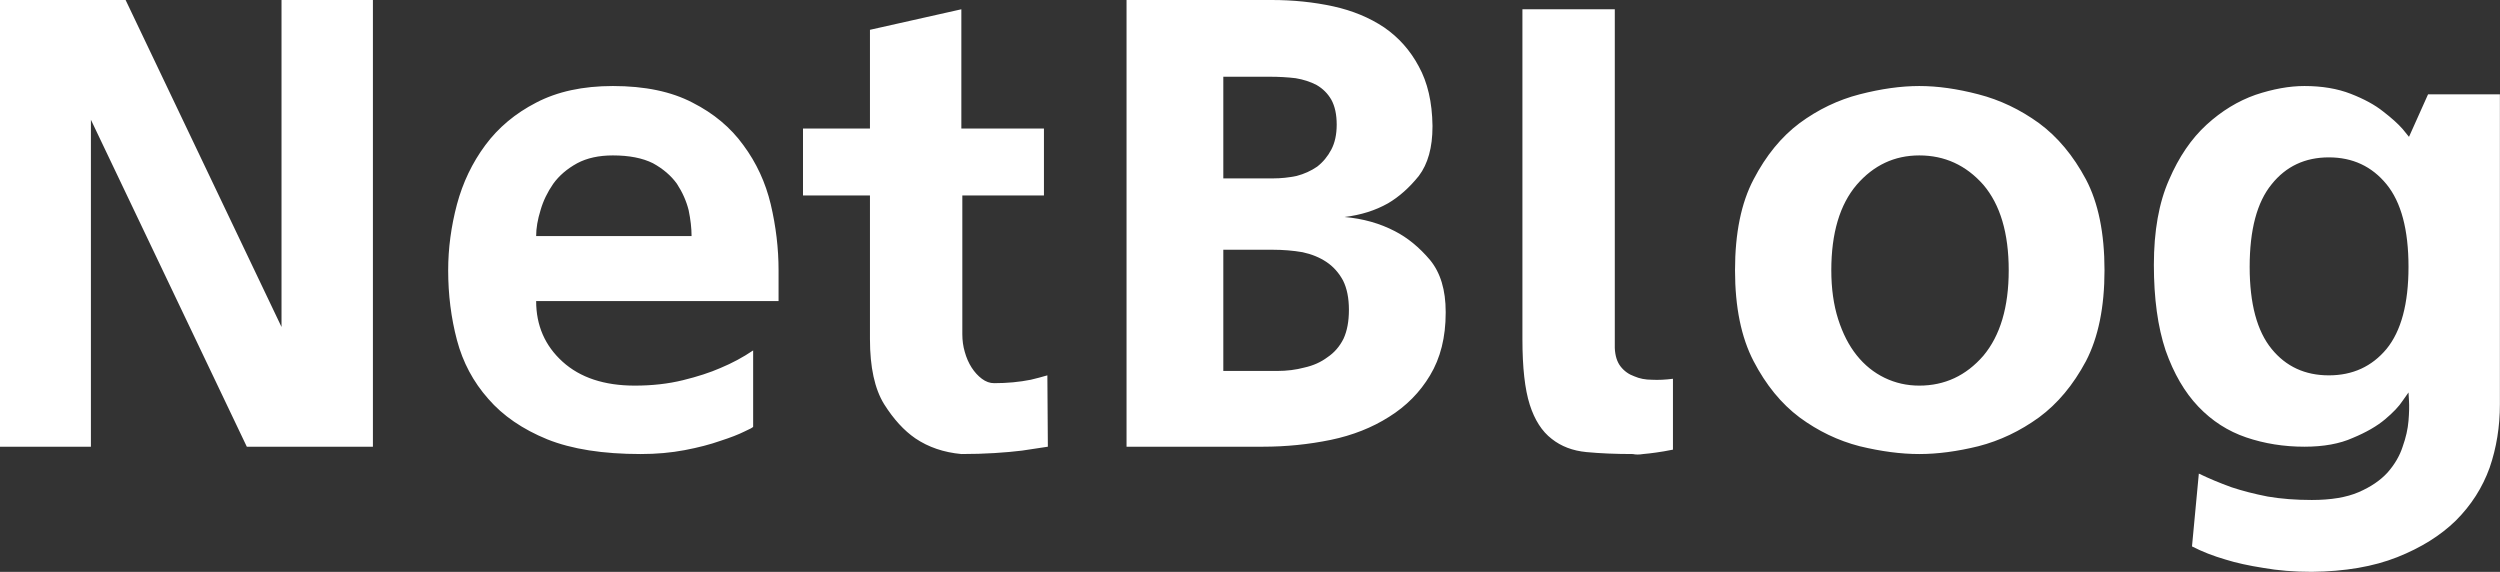 <svg data-v-423bf9ae="" xmlns="http://www.w3.org/2000/svg" viewBox="0 0 262.308 60" class="font"><rect x="0" y="0" width="262.308" height="60" fill="#333333" stroke="none"/><!----><!----><!----><g data-v-423bf9ae="" id="b58598f4-8747-49db-be70-2f85474de796" fill="white" transform="matrix(5.128,0,0,5.128,-5.333,-6.974)"><path d="M8.67 1.36L8.67 1.36L8.67 10.50L6.09 10.50L2.90 3.81L2.90 10.50L1.04 10.50L1.04 1.36L3.61 1.36L6.80 8.05L6.80 1.36L8.67 1.36ZM14.15 10.65L14.15 10.65L14.15 10.65Q12.99 10.65 12.24 10.35L12.24 10.35L12.24 10.35Q11.48 10.04 11.03 9.52L11.03 9.52L11.03 9.52Q10.57 9.00 10.39 8.32L10.39 8.32L10.39 8.32Q10.21 7.64 10.21 6.89L10.21 6.89L10.21 6.89Q10.21 6.22 10.39 5.54L10.39 5.54L10.39 5.54Q10.57 4.87 10.97 4.33L10.97 4.33L10.97 4.33Q11.37 3.79 12.01 3.46L12.01 3.46L12.01 3.46Q12.66 3.12 13.58 3.12L13.58 3.12L13.58 3.12Q14.56 3.12 15.21 3.46L15.21 3.46L15.21 3.46Q15.86 3.79 16.25 4.33L16.25 4.33L16.25 4.33Q16.65 4.87 16.81 5.54L16.81 5.54L16.81 5.54Q16.97 6.22 16.97 6.89L16.97 6.89L16.97 7.52L12.01 7.52L12.01 7.52Q12.01 8.27 12.55 8.76L12.55 8.76L12.55 8.76Q13.09 9.25 14.03 9.25L14.03 9.25L14.03 9.25Q14.56 9.25 15.01 9.14L15.01 9.14L15.01 9.14Q15.46 9.03 15.78 8.89L15.78 8.89L15.78 8.89Q16.14 8.74 16.45 8.53L16.45 8.53L16.45 10.09L16.45 10.09Q16.45 10.11 16.27 10.19L16.27 10.19L16.27 10.19Q16.09 10.28 15.78 10.38L15.78 10.38L15.78 10.38Q15.47 10.49 15.05 10.57L15.05 10.57L15.05 10.57Q14.63 10.65 14.15 10.65ZM12.01 6.19L15.19 6.19L15.19 6.19Q15.19 5.95 15.13 5.66L15.13 5.66L15.13 5.66Q15.06 5.38 14.89 5.12L14.89 5.12L14.89 5.12Q14.71 4.87 14.40 4.70L14.40 4.70L14.40 4.70Q14.08 4.54 13.58 4.54L13.58 4.54L13.58 4.54Q13.15 4.54 12.85 4.70L12.85 4.70L12.85 4.70Q12.54 4.87 12.36 5.12L12.36 5.12L12.36 5.12Q12.18 5.38 12.10 5.66L12.10 5.66L12.10 5.66Q12.01 5.95 12.01 6.19L12.01 6.19ZM21.38 9.20L21.38 9.20L21.38 9.20Q21.78 9.20 22.13 9.13L22.13 9.13L22.13 9.13Q22.30 9.09 22.47 9.04L22.47 9.04L22.48 10.50L22.48 10.50Q22.23 10.54 21.95 10.58L21.95 10.58L21.95 10.58Q21.71 10.61 21.39 10.63L21.39 10.63L21.39 10.63Q21.07 10.65 20.71 10.65L20.71 10.65L20.71 10.65Q20.17 10.60 19.77 10.33L19.77 10.33L19.77 10.33Q19.42 10.09 19.13 9.63L19.13 9.63L19.13 9.63Q18.84 9.16 18.84 8.30L18.84 8.30L18.84 5.36L17.47 5.36L17.47 3.99L18.84 3.99L18.84 1.97L20.71 1.55L20.71 3.99L22.40 3.99L22.40 5.36L20.73 5.36L20.73 8.20L20.73 8.20Q20.73 8.39 20.78 8.56L20.78 8.56L20.78 8.56Q20.83 8.74 20.92 8.88L20.92 8.88L20.92 8.88Q21.01 9.02 21.13 9.11L21.13 9.11L21.13 9.11Q21.25 9.20 21.38 9.20ZM26.07 2.93L26.07 5.01L27.09 5.01L27.09 5.01Q27.33 5.01 27.57 4.96L27.57 4.96L27.57 4.96Q27.80 4.90 27.99 4.77L27.99 4.77L27.99 4.77Q28.17 4.63 28.28 4.42L28.28 4.42L28.28 4.42Q28.39 4.21 28.39 3.91L28.39 3.91L28.39 3.91Q28.39 3.60 28.28 3.40L28.28 3.40L28.28 3.40Q28.17 3.21 27.98 3.10L27.98 3.10L27.98 3.10Q27.79 3.00 27.55 2.96L27.55 2.96L27.55 2.96Q27.30 2.93 27.02 2.93L27.02 2.93L26.07 2.93ZM30.62 7.74L30.62 7.76L30.62 7.76Q30.62 8.51 30.30 9.04L30.30 9.04L30.30 9.04Q29.99 9.56 29.46 9.89L29.46 9.89L29.46 9.89Q28.94 10.22 28.27 10.36L28.27 10.36L28.27 10.36Q27.59 10.50 26.88 10.50L26.88 10.50L24.09 10.50L24.09 1.36L27.06 1.36L27.06 1.36Q27.72 1.36 28.32 1.49L28.32 1.49L28.32 1.49Q28.91 1.62 29.36 1.92L29.36 1.92L29.36 1.92Q29.81 2.23 30.07 2.72L30.07 2.72L30.07 2.72Q30.34 3.21 30.35 3.93L30.35 3.93L30.35 3.95L30.35 3.95Q30.35 4.59 30.07 4.96L30.07 4.96L30.07 4.96Q29.78 5.32 29.44 5.52L29.44 5.52L29.44 5.52Q29.05 5.74 28.55 5.80L28.55 5.80L28.55 5.80Q29.12 5.85 29.58 6.09L29.58 6.09L29.58 6.09Q29.97 6.29 30.30 6.68L30.30 6.68L30.30 6.68Q30.62 7.07 30.62 7.74L30.62 7.74ZM26.07 8.95L27.17 8.95L27.17 8.95Q27.47 8.95 27.73 8.88L27.73 8.88L27.73 8.88Q28 8.82 28.20 8.67L28.20 8.67L28.20 8.67Q28.41 8.53 28.53 8.29L28.53 8.29L28.53 8.29Q28.64 8.05 28.64 7.70L28.64 7.70L28.64 7.70Q28.64 7.34 28.52 7.10L28.52 7.10L28.52 7.10Q28.39 6.86 28.18 6.72L28.18 6.72L28.18 6.72Q27.97 6.58 27.69 6.52L27.69 6.52L27.69 6.52Q27.40 6.47 27.08 6.47L27.08 6.47L26.07 6.47L26.07 8.95ZM34.08 8.48L34.08 8.48L34.08 8.48Q34.09 8.72 34.20 8.86L34.20 8.86L34.20 8.86Q34.31 9.00 34.48 9.06L34.48 9.06L34.48 9.06Q34.64 9.13 34.84 9.13L34.84 9.13L34.84 9.13Q35.04 9.14 35.27 9.11L35.27 9.11L35.27 10.56L35.27 10.56Q35.07 10.60 34.92 10.62L34.92 10.62L34.92 10.62Q34.78 10.64 34.66 10.65L34.66 10.65L34.66 10.65Q34.54 10.67 34.45 10.65L34.45 10.65L34.45 10.65Q33.92 10.65 33.50 10.61L33.50 10.61L33.50 10.61Q33.08 10.57 32.79 10.34L32.79 10.34L32.79 10.34Q32.49 10.11 32.34 9.64L32.34 9.64L32.34 9.64Q32.19 9.17 32.19 8.30L32.19 8.30L32.19 1.55L34.08 1.55L34.08 8.48ZM40.31 3.12L40.31 3.12L40.31 3.12Q40.87 3.12 41.52 3.29L41.52 3.29L41.52 3.29Q42.18 3.46 42.76 3.88L42.76 3.88L42.76 3.88Q43.33 4.30 43.72 5.03L43.72 5.03L43.72 5.03Q44.10 5.75 44.10 6.89L44.10 6.89L44.10 6.89Q44.10 8.02 43.72 8.75L43.72 8.75L43.72 8.75Q43.33 9.48 42.76 9.90L42.76 9.90L42.76 9.90Q42.18 10.32 41.52 10.49L41.52 10.49L41.52 10.49Q40.87 10.65 40.31 10.65L40.31 10.65L40.31 10.65Q39.75 10.65 39.09 10.49L39.09 10.49L39.09 10.49Q38.43 10.32 37.86 9.90L37.86 9.90L37.86 9.90Q37.30 9.48 36.92 8.75L36.92 8.75L36.92 8.75Q36.54 8.02 36.54 6.89L36.54 6.89L36.54 6.89Q36.54 5.75 36.92 5.03L36.92 5.03L36.92 5.03Q37.30 4.30 37.86 3.88L37.86 3.88L37.86 3.88Q38.43 3.46 39.09 3.29L39.09 3.29L39.09 3.29Q39.75 3.12 40.31 3.12ZM40.31 9.25L40.31 9.25L40.31 9.25Q41.09 9.25 41.62 8.64L41.62 8.64L41.62 8.64Q42.14 8.02 42.14 6.89L42.14 6.89L42.14 6.89Q42.14 5.75 41.62 5.14L41.62 5.14L41.62 5.14Q41.09 4.54 40.31 4.54L40.31 4.54L40.31 4.54Q39.55 4.54 39.03 5.14L39.03 5.14L39.03 5.14Q38.51 5.75 38.51 6.89L38.51 6.89L38.51 6.89Q38.51 7.45 38.65 7.89L38.65 7.89L38.65 7.89Q38.79 8.33 39.03 8.63L39.03 8.63L39.03 8.63Q39.27 8.93 39.60 9.09L39.60 9.09L39.60 9.09Q39.93 9.25 40.31 9.25ZM50.72 3.29L52.19 3.29L52.19 9.63L52.19 9.63Q52.19 10.32 51.98 10.93L51.98 10.93L51.98 10.93Q51.76 11.54 51.29 12.01L51.29 12.01L51.29 12.01Q50.82 12.47 50.09 12.76L50.09 12.76L50.09 12.76Q49.36 13.05 48.34 13.06L48.34 13.06L48.34 13.06Q47.80 13.06 47.35 12.98L47.35 12.98L47.35 12.98Q46.90 12.91 46.58 12.81L46.58 12.81L46.58 12.81Q46.20 12.70 45.89 12.54L45.89 12.54L46.03 11.05L46.03 11.05Q46.34 11.20 46.70 11.33L46.70 11.33L46.70 11.33Q47.03 11.44 47.44 11.52L47.44 11.52L47.44 11.52Q47.85 11.59 48.34 11.59L48.34 11.59L48.34 11.59Q48.93 11.59 49.30 11.43L49.30 11.43L49.30 11.43Q49.67 11.27 49.89 11.03L49.89 11.03L49.89 11.03Q50.11 10.78 50.20 10.50L50.20 10.50L50.20 10.50Q50.30 10.22 50.32 9.97L50.32 9.97L50.32 9.97Q50.34 9.73 50.33 9.56L50.33 9.56L50.33 9.56Q50.32 9.39 50.32 9.39L50.32 9.39L50.32 9.39Q50.32 9.39 50.20 9.56L50.20 9.56L50.20 9.56Q50.09 9.73 49.84 9.94L49.84 9.94L49.84 9.94Q49.59 10.15 49.18 10.32L49.18 10.32L49.18 10.32Q48.78 10.50 48.19 10.50L48.19 10.50L48.19 10.50Q47.56 10.50 47.00 10.31L47.00 10.31L47.00 10.31Q46.44 10.12 46.02 9.68L46.02 9.68L46.02 9.68Q45.60 9.24 45.35 8.53L45.35 8.53L45.35 8.53Q45.11 7.81 45.11 6.78L45.11 6.78L45.11 6.78Q45.11 5.74 45.42 5.04L45.42 5.04L45.42 5.04Q45.72 4.34 46.19 3.91L46.19 3.91L46.19 3.91Q46.65 3.49 47.19 3.30L47.19 3.30L47.19 3.30Q47.73 3.12 48.19 3.12L48.19 3.12L48.19 3.12Q48.73 3.12 49.14 3.28L49.14 3.28L49.14 3.28Q49.55 3.44 49.80 3.64L49.80 3.64L49.80 3.64Q50.06 3.84 50.20 4.00L50.20 4.00L50.20 4.00Q50.33 4.16 50.33 4.16L50.33 4.16L50.72 3.29ZM50.32 6.82L50.32 6.82L50.32 6.82Q50.32 5.68 49.87 5.13L49.87 5.13L49.87 5.13Q49.42 4.58 48.69 4.58L48.69 4.58L48.69 4.58Q47.96 4.58 47.52 5.13L47.52 5.13L47.52 5.13Q47.07 5.68 47.07 6.82L47.07 6.82L47.07 6.82Q47.07 7.95 47.52 8.50L47.52 8.50L47.52 8.50Q47.96 9.04 48.69 9.04L48.69 9.04L48.69 9.04Q49.42 9.04 49.87 8.50L49.87 8.50L49.87 8.50Q50.32 7.95 50.32 6.82Z"></path></g><!----><!----></svg>